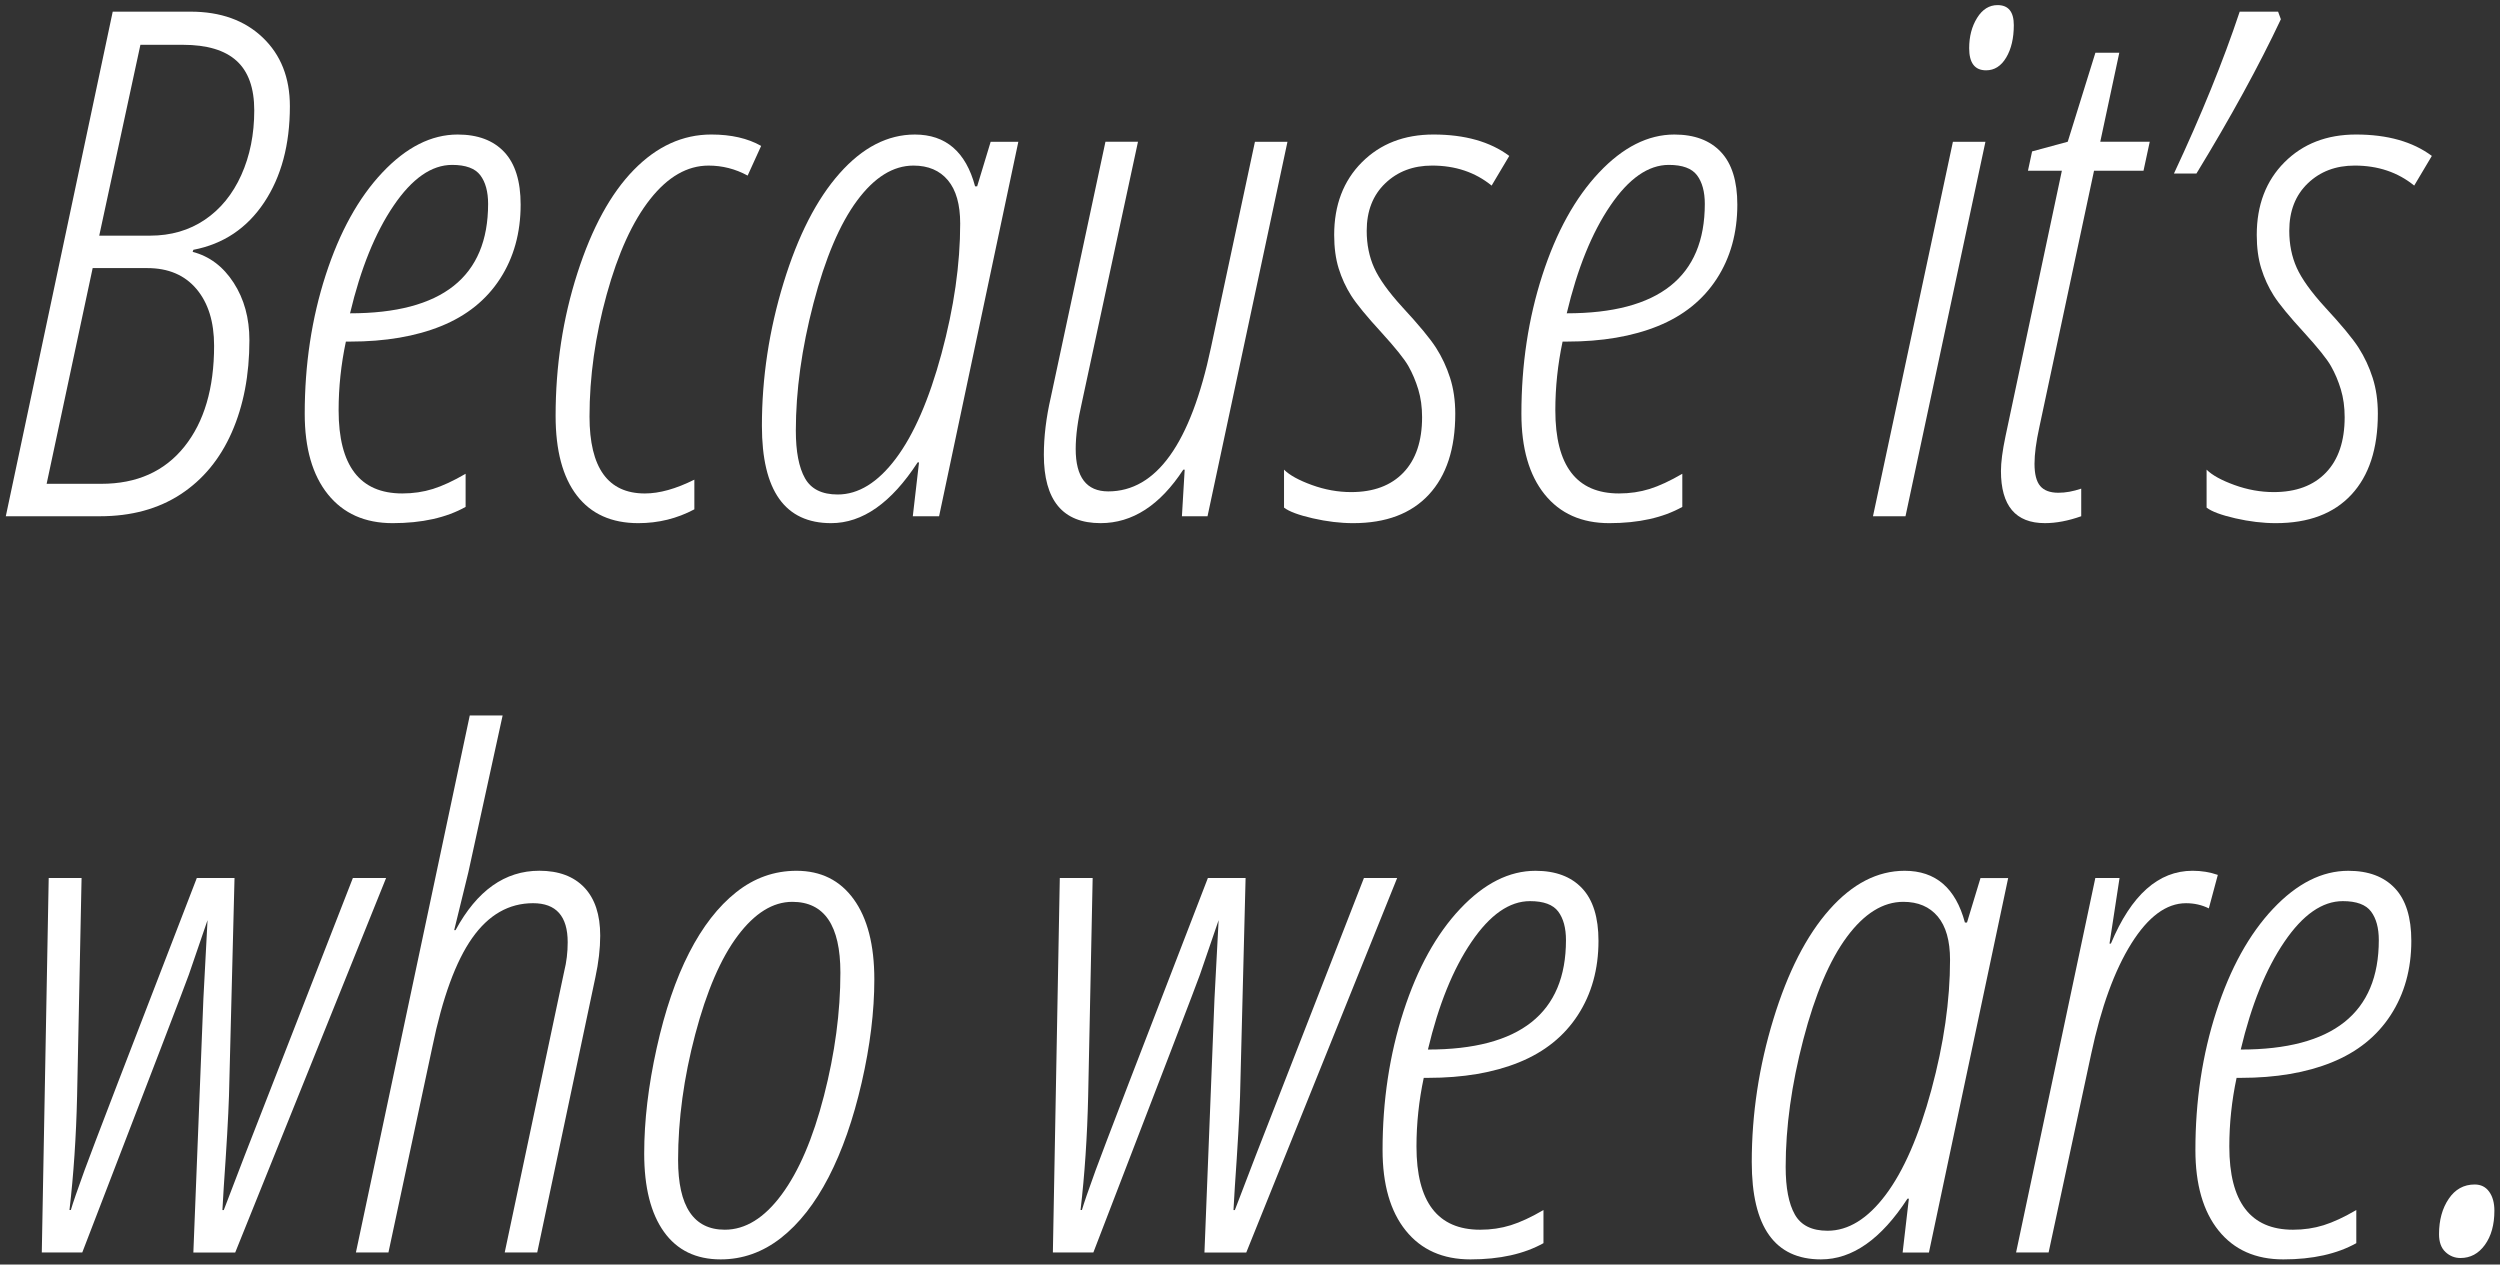<?xml version="1.0" encoding="iso-8859-1"?>
<!-- Generator: Adobe Illustrator 16.0.0, SVG Export Plug-In . SVG Version: 6.00 Build 0)  -->
<!DOCTYPE svg PUBLIC "-//W3C//DTD SVG 1.1//EN" "http://www.w3.org/Graphics/SVG/1.1/DTD/svg11.dtd">
<svg version="1.1" id="Layer_1" xmlns="http://www.w3.org/2000/svg" xmlns:xlink="http://www.w3.org/1999/xlink" x="0px" y="0px"
	 width="172px" height="87px" viewBox="0 0 172 87" style="enable-background:new 0 0 172 87;" xml:space="preserve">
<rect x="0" y="0" width="172" height="87" fill="#333333" stroke="none"/>
<g>
	<g>
		<g>
			<g>
				<path style="fill:#FFFFFF;" d="M7.755,0.802h5.357c2.063,0,3.717,0.594,4.963,1.781c1.246,1.188,1.869,2.763,1.869,4.726
					c0,2.644-0.591,4.852-1.773,6.625c-1.183,1.773-2.805,2.858-4.868,3.253l-0.048,0.142c1.158,0.301,2.099,1.009,2.821,2.125
					c0.722,1.116,1.083,2.434,1.083,3.954c0,2.39-0.405,4.503-1.214,6.34c-0.809,1.836-1.984,3.257-3.523,4.262
					c-1.54,1.005-3.389,1.508-5.547,1.508H0.399L7.755,0.802z M6.375,18.445L3.208,33.286H6.97c2.444,0,4.348-0.851,5.713-2.553
					c1.365-1.702,2.047-4.017,2.047-6.945c0-1.646-0.405-2.948-1.214-3.906c-0.809-0.958-1.937-1.437-3.38-1.437H6.375z
					 M6.827,16.213h3.5c1.428,0,2.682-0.364,3.762-1.092c1.079-0.728,1.916-1.753,2.511-3.075c0.595-1.321,0.893-2.806,0.893-4.452
					c0-1.535-0.405-2.671-1.214-3.407c-0.81-0.736-2.04-1.104-3.69-1.104H9.66L6.827,16.213z"/>
				<path style="fill:#FFFFFF;" d="M27.012,35.993c-1.905,0-3.389-0.661-4.452-1.983c-1.063-1.322-1.595-3.17-1.595-5.544
					c0-3.387,0.48-6.565,1.44-9.534c0.96-2.968,2.261-5.323,3.904-7.064c1.643-1.741,3.369-2.612,5.178-2.612
					c1.381,0,2.448,0.4,3.202,1.199c0.753,0.8,1.131,2.006,1.131,3.621c0,1.947-0.473,3.649-1.417,5.105
					c-0.945,1.457-2.294,2.541-4.047,3.253c-1.754,0.712-3.845,1.068-6.273,1.068h-0.286c-0.333,1.567-0.5,3.143-0.5,4.726
					c0,3.815,1.46,5.722,4.38,5.722c0.746,0,1.448-0.103,2.107-0.309c0.658-0.206,1.408-0.554,2.25-1.044v2.279
					C30.702,35.62,29.027,35.993,27.012,35.993z M31.106,11.345c-1.413,0-2.754,0.934-4.023,2.802c-1.27,1.868-2.27,4.337-3,7.409
					c6.333,0,9.499-2.509,9.499-7.527c0-0.839-0.179-1.496-0.536-1.971C32.689,11.583,32.042,11.345,31.106,11.345z"/>
				<path style="fill:#FFFFFF;" d="M43.916,35.993c-1.841,0-3.25-0.633-4.226-1.9c-0.976-1.266-1.464-3.095-1.464-5.485
					c0-3.435,0.5-6.708,1.5-9.819c1-3.11,2.293-5.477,3.88-7.1c1.587-1.623,3.364-2.434,5.333-2.434
					c1.365,0,2.507,0.261,3.428,0.784l-0.929,2.042c-0.841-0.459-1.738-0.688-2.69-0.688c-1.46,0-2.797,0.768-4.011,2.303
					c-1.214,1.536-2.214,3.728-3,6.578c-0.785,2.849-1.178,5.644-1.178,8.382c0,3.53,1.27,5.295,3.809,5.295
					c1,0,2.134-0.316,3.404-0.95v2.042C46.582,35.676,45.296,35.993,43.916,35.993z"/>
				<path style="fill:#FFFFFF;" d="M57.18,35.993c-3.174,0-4.761-2.232-4.761-6.696c0-3.309,0.496-6.585,1.488-9.831
					c0.992-3.245,2.277-5.758,3.857-7.539c1.579-1.781,3.305-2.671,5.178-2.671c2.126,0,3.507,1.188,4.143,3.562h0.143l0.929-3.063
					h1.904l-5.452,25.763h-1.809l0.428-3.704h-0.095C61.323,34.6,59.338,35.993,57.18,35.993z M57.632,34.021
					c1.429,0,2.762-0.823,4-2.469c1.238-1.646,2.286-4.052,3.143-7.219c0.857-3.166,1.286-6.15,1.286-8.952
					c0-1.314-0.282-2.307-0.845-2.98s-1.353-1.009-2.369-1.009c-1.397,0-2.69,0.804-3.88,2.41c-1.19,1.607-2.19,3.962-3,7.064
					c-0.81,3.103-1.214,6.023-1.214,8.762c0,1.44,0.21,2.533,0.631,3.277C55.803,33.65,56.553,34.021,57.632,34.021z"/>
				<path style="fill:#FFFFFF;" d="M78.293,9.754l-3.857,17.927c-0.286,1.235-0.428,2.303-0.428,3.206
					c0,1.947,0.746,2.921,2.238,2.921c3.317,0,5.673-3.301,7.07-9.902L86.34,9.754h2.238l-5.5,25.763h-1.762l0.19-3.206h-0.095
					c-1.604,2.454-3.5,3.681-5.69,3.681c-2.603,0-3.904-1.567-3.904-4.702c0-1.25,0.159-2.564,0.476-3.942l3.762-17.595H78.293z"/>
				<path style="fill:#FFFFFF;" d="M93.102,35.993c-0.889,0-1.816-0.111-2.785-0.333c-0.968-0.222-1.627-0.467-1.976-0.736v-2.612
					c0.381,0.38,1.02,0.732,1.917,1.057c0.896,0.325,1.797,0.487,2.701,0.487c1.539,0,2.738-0.447,3.596-1.342
					c0.856-0.894,1.285-2.165,1.285-3.811c0-0.696-0.088-1.333-0.262-1.911c-0.176-0.578-0.401-1.112-0.679-1.603
					c-0.278-0.491-0.894-1.258-1.845-2.303c-1.032-1.124-1.73-1.975-2.096-2.553c-0.365-0.578-0.65-1.199-0.857-1.864
					c-0.205-0.665-0.309-1.433-0.309-2.303c0-2.058,0.635-3.724,1.904-4.999c1.27-1.274,2.912-1.912,4.928-1.912
					c2.158,0,3.896,0.491,5.214,1.472l-1.214,2.042c-1.127-0.918-2.492-1.377-4.096-1.377c-1.301,0-2.377,0.408-3.225,1.223
					c-0.85,0.816-1.273,1.904-1.273,3.265c0,0.934,0.17,1.781,0.512,2.541c0.34,0.76,0.987,1.663,1.939,2.707
					c1.143,1.235,1.916,2.169,2.321,2.802s0.726,1.322,0.964,2.065c0.238,0.745,0.357,1.567,0.357,2.47
					c0,2.406-0.607,4.262-1.821,5.568C97.09,35.339,95.355,35.993,93.102,35.993z"/>
				<path style="fill:#FFFFFF;" d="M110.72,35.993c-1.904,0-3.389-0.661-4.451-1.983c-1.063-1.322-1.596-3.17-1.596-5.544
					c0-3.387,0.48-6.565,1.44-9.534s2.262-5.323,3.904-7.064s3.369-2.612,5.179-2.612c1.38,0,2.447,0.4,3.201,1.199
					c0.754,0.8,1.131,2.006,1.131,3.621c0,1.947-0.472,3.649-1.416,5.105s-2.294,2.541-4.047,3.253
					c-1.754,0.712-3.845,1.068-6.273,1.068h-0.286c-0.333,1.567-0.499,3.143-0.499,4.726c0,3.815,1.46,5.722,4.38,5.722
					c0.746,0,1.448-0.103,2.107-0.309c0.658-0.206,1.408-0.554,2.249-1.044v2.279C114.41,35.62,112.735,35.993,110.72,35.993z
					 M114.814,11.345c-1.412,0-2.753,0.934-4.022,2.802c-1.271,1.868-2.271,4.337-3,7.409c6.333,0,9.499-2.509,9.499-7.527
					c0-0.839-0.179-1.496-0.536-1.971C116.398,11.583,115.751,11.345,114.814,11.345z"/>
				<path style="fill:#FFFFFF;" d="M131.098,35.518h-2.237l5.499-25.763h2.238L131.098,35.518z M135.479,3.319
					c0-0.808,0.182-1.504,0.547-2.09c0.365-0.585,0.834-0.878,1.405-0.878c0.745,0,1.119,0.459,1.119,1.377
					c0,0.902-0.175,1.646-0.524,2.232c-0.349,0.586-0.81,0.878-1.381,0.878C135.867,4.839,135.479,4.333,135.479,3.319z"/>
				<path style="fill:#FFFFFF;" d="M143.188,33.618v1.899c-0.889,0.316-1.723,0.475-2.5,0.475c-2.016,0-3.023-1.195-3.023-3.586
					c0-0.601,0.104-1.393,0.31-2.375l3.881-18.284h-2.333l0.285-1.33l2.452-0.665l1.904-6.126h1.644l-1.31,6.126h3.404l-0.429,1.994
					h-3.404l-3.762,17.643c-0.223,1.014-0.333,1.853-0.333,2.517c0,0.712,0.131,1.223,0.393,1.532s0.679,0.463,1.25,0.463
					C142.108,33.903,142.632,33.808,143.188,33.618z"/>
				<path style="fill:#FFFFFF;" d="M156.924,1.325c-1.508,3.198-3.443,6.736-5.809,10.614h-1.547
					c1.889-4.037,3.396-7.749,4.523-11.136h2.642L156.924,1.325z"/>
				<path style="fill:#FFFFFF;" d="M156.576,35.993c-0.89,0-1.818-0.111-2.786-0.333c-0.968-0.222-1.627-0.467-1.976-0.736v-2.612
					c0.381,0.38,1.02,0.732,1.916,1.057c0.896,0.325,1.798,0.487,2.702,0.487c1.539,0,2.738-0.447,3.595-1.342
					c0.857-0.894,1.286-2.165,1.286-3.811c0-0.696-0.088-1.333-0.262-1.911c-0.175-0.578-0.401-1.112-0.679-1.603
					c-0.278-0.491-0.893-1.258-1.845-2.303c-1.032-1.124-1.73-1.975-2.096-2.553c-0.365-0.578-0.65-1.199-0.856-1.864
					c-0.207-0.665-0.31-1.433-0.31-2.303c0-2.058,0.635-3.724,1.904-4.999c1.27-1.274,2.912-1.912,4.928-1.912
					c2.158,0,3.896,0.491,5.214,1.472l-1.214,2.042c-1.127-0.918-2.492-1.377-4.095-1.377c-1.302,0-2.377,0.408-3.226,1.223
					c-0.85,0.816-1.274,1.904-1.274,3.265c0,0.934,0.171,1.781,0.512,2.541c0.342,0.76,0.988,1.663,1.94,2.707
					c1.143,1.235,1.917,2.169,2.321,2.802s0.727,1.322,0.964,2.065c0.238,0.745,0.357,1.567,0.357,2.47
					c0,2.406-0.607,4.262-1.821,5.568C160.563,35.339,158.829,35.993,156.576,35.993z"/>
			</g>
		</g>
		<g>
			<g>
				<g>
					<path style="fill:#FFFFFF;" d="M13.303,86.171l0.69-17.452l0.286-5.414c-0.635,1.868-1.063,3.118-1.286,3.751
						c-0.223,0.634-2.667,7.005-7.333,19.115H2.875l0.476-25.764h2.261L5.304,75.414C5.24,78.201,5.065,80.813,4.78,83.25h0.095
						c0.127-0.442,0.44-1.354,0.94-2.73s3.075-8.081,7.725-20.112h2.595l-0.381,15.007c-0.047,1.425-0.167,3.499-0.357,6.222
						l-0.095,1.614h0.095l1.428-3.728l7.452-19.115h2.286l-10.38,25.764H13.303z"/>
					<path style="fill:#FFFFFF;" d="M34.724,86.171l4.095-19.353c0.159-0.633,0.238-1.298,0.238-1.994
						c0-1.789-0.794-2.684-2.381-2.684c-1.667,0-3.063,0.8-4.19,2.398c-1.127,1.6-2.04,4.093-2.738,7.479l-3.023,14.152h-2.238
						l7.833-36.947h2.261l-2.356,10.78l-0.976,3.989h0.095c1.476-2.723,3.396-4.084,5.761-4.084c1.333,0,2.364,0.384,3.095,1.151
						c0.73,0.768,1.095,1.872,1.095,3.313c0,0.887-0.111,1.844-0.333,2.873l-4,18.925H34.724z"/>
					<path style="fill:#FFFFFF;" d="M49.582,86.646c-1.698,0-3-0.633-3.904-1.899s-1.357-3.063-1.357-5.39
						c0-2.248,0.286-4.662,0.857-7.242s1.317-4.77,2.238-6.566c0.92-1.796,2-3.186,3.238-4.167s2.619-1.472,4.143-1.472
						c1.682,0,2.995,0.652,3.94,1.959c0.944,1.306,1.417,3.146,1.417,5.521c0,2.2-0.29,4.563-0.869,7.088
						c-0.58,2.525-1.337,4.693-2.273,6.506c-0.937,1.813-2.032,3.21-3.285,4.191C52.47,86.155,51.089,86.646,49.582,86.646z
						 M46.653,79.808c0,3.197,1.071,4.796,3.214,4.796c1.413,0,2.714-0.803,3.904-2.41c1.19-1.606,2.162-3.874,2.917-6.803
						c0.753-2.929,1.131-5.754,1.131-8.477c0-3.245-1.104-4.868-3.31-4.868c-1.333,0-2.583,0.775-3.75,2.327
						s-2.143,3.815-2.928,6.791C47.046,74.141,46.653,77.021,46.653,79.808z"/>
					<path style="fill:#FFFFFF;" d="M82.866,86.171l0.69-17.452l0.286-5.414c-0.635,1.868-1.063,3.118-1.286,3.751
						c-0.223,0.634-2.667,7.005-7.333,19.115h-2.785l0.476-25.764h2.261l-0.309,15.007c-0.064,2.787-0.238,5.398-0.524,7.836h0.095
						c0.127-0.442,0.44-1.354,0.94-2.73s3.075-8.081,7.725-20.112h2.595l-0.381,15.007c-0.047,1.425-0.167,3.499-0.357,6.222
						l-0.095,1.614h0.095l1.428-3.728l7.451-19.115h2.286l-10.38,25.764H82.866z"/>
					<path style="fill:#FFFFFF;" d="M101.168,86.646c-1.904,0-3.389-0.66-4.451-1.982c-1.064-1.321-1.596-3.17-1.596-5.545
						c0-3.387,0.48-6.565,1.44-9.533s2.261-5.322,3.904-7.064c1.643-1.741,3.368-2.611,5.178-2.611c1.381,0,2.448,0.399,3.202,1.199
						c0.754,0.799,1.131,2.006,1.131,3.621c0,1.946-0.473,3.648-1.417,5.104c-0.944,1.457-2.293,2.541-4.047,3.253
						c-1.754,0.713-3.845,1.069-6.272,1.069h-0.286c-0.333,1.566-0.5,3.143-0.5,4.725c0,3.815,1.46,5.723,4.38,5.723
						c0.746,0,1.448-0.103,2.107-0.309c0.658-0.205,1.408-0.554,2.25-1.045v2.279C104.858,86.273,103.184,86.646,101.168,86.646z
						 M105.263,61.998c-1.413,0-2.754,0.935-4.023,2.803c-1.271,1.867-2.27,4.337-2.999,7.408c6.332,0,9.498-2.509,9.498-7.527
						c0-0.839-0.179-1.496-0.535-1.971C106.846,62.236,106.199,61.998,105.263,61.998z"/>
					<path style="fill:#FFFFFF;" d="M125.283,86.646c-3.175,0-4.762-2.231-4.762-6.696c0-3.308,0.496-6.585,1.488-9.83
						c0.991-3.245,2.277-5.758,3.856-7.539s3.305-2.671,5.178-2.671c2.127,0,3.508,1.187,4.143,3.562h0.143l0.929-3.063h1.904
						l-5.452,25.764h-1.809l0.429-3.704h-0.096C129.425,85.253,127.441,86.646,125.283,86.646z M125.735,84.675
						c1.428,0,2.762-0.823,3.999-2.47c1.238-1.646,2.286-4.052,3.143-7.218c0.857-3.166,1.286-6.15,1.286-8.952
						c0-1.313-0.282-2.307-0.846-2.98c-0.563-0.672-1.354-1.009-2.368-1.009c-1.397,0-2.69,0.804-3.881,2.41s-2.19,3.962-3,7.064
						s-1.214,6.023-1.214,8.762c0,1.44,0.21,2.533,0.631,3.276C123.905,84.303,124.655,84.675,125.735,84.675z"/>
					<path style="fill:#FFFFFF;" d="M150.848,59.909c0.619,0,1.198,0.095,1.738,0.284l-0.619,2.304
						c-0.477-0.237-1-0.356-1.571-0.356c-1.35,0-2.604,0.927-3.762,2.778c-1.158,1.853-2.079,4.385-2.762,7.599l-2.928,13.653
						h-2.238l5.452-25.764h1.666l-0.69,4.512h0.096C146.626,61.579,148.499,59.909,150.848,59.909z"/>
					<path style="fill:#FFFFFF;" d="M157.091,86.646c-1.904,0-3.389-0.66-4.452-1.982c-1.063-1.321-1.595-3.17-1.595-5.545
						c0-3.387,0.479-6.565,1.44-9.533c0.96-2.968,2.262-5.322,3.904-7.064c1.643-1.741,3.368-2.611,5.178-2.611
						c1.381,0,2.448,0.399,3.202,1.199c0.754,0.799,1.131,2.006,1.131,3.621c0,1.946-0.473,3.648-1.417,5.104
						c-0.944,1.457-2.293,2.541-4.047,3.253c-1.754,0.713-3.845,1.069-6.273,1.069h-0.285c-0.333,1.566-0.5,3.143-0.5,4.725
						c0,3.815,1.46,5.723,4.381,5.723c0.745,0,1.447-0.103,2.106-0.309c0.658-0.205,1.408-0.554,2.25-1.045v2.279
						C160.781,86.273,159.106,86.646,157.091,86.646z M161.186,61.998c-1.413,0-2.754,0.935-4.023,2.803
						c-1.27,1.867-2.27,4.337-3,7.408c6.333,0,9.499-2.509,9.499-7.527c0-0.839-0.179-1.496-0.535-1.971
						C162.769,62.236,162.122,61.998,161.186,61.998z"/>
					<path style="fill:#FFFFFF;" d="M167.805,84.912c0-0.965,0.222-1.776,0.667-2.434c0.443-0.656,1.039-0.985,1.785-0.985
						c0.429,0,0.762,0.166,1,0.499c0.238,0.332,0.357,0.768,0.357,1.306c0,0.966-0.219,1.749-0.655,2.351s-0.996,0.902-1.679,0.902
						c-0.396,0-0.741-0.139-1.035-0.415C167.951,85.858,167.805,85.451,167.805,84.912z"/>
				</g>
			</g>
		</g>
	</g>
</g>
</svg>
